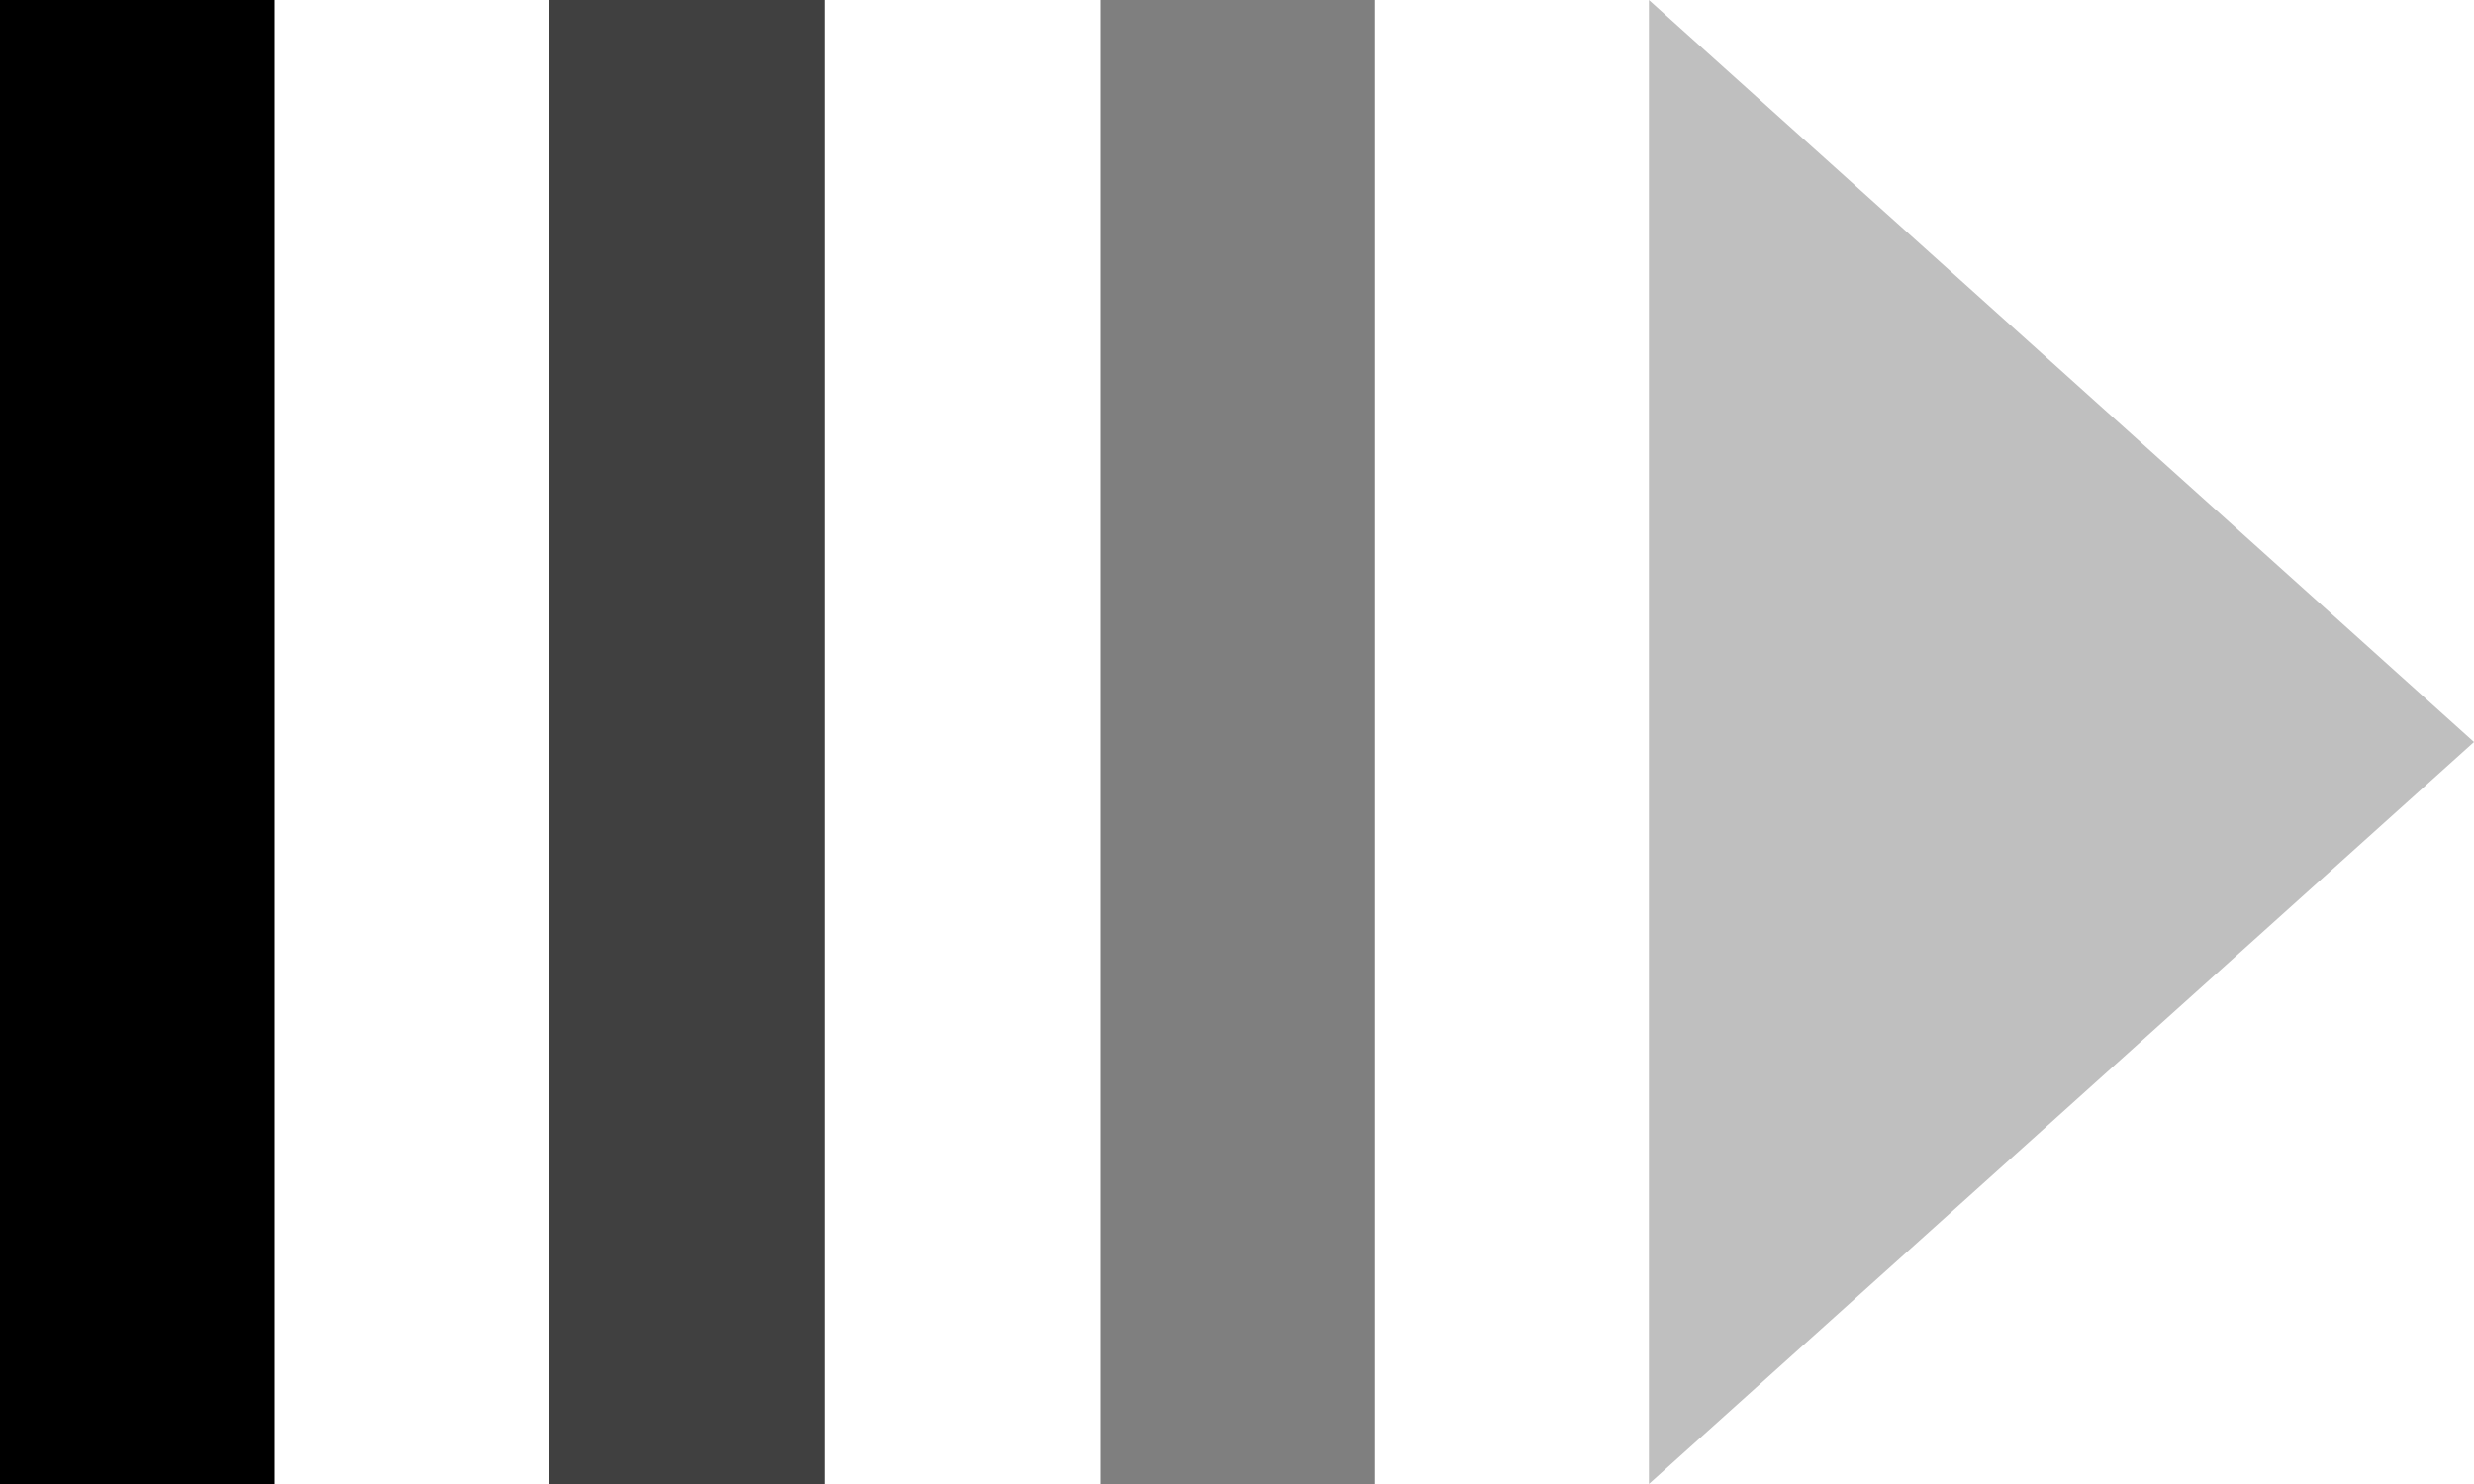 <svg xmlns="http://www.w3.org/2000/svg" width="20" height="12">
  <g fill="currentColor">
    <path d="M2.22 0v12H0V0z"/>
    <path d="M6.67 0v12H4.44V0z" opacity=".75"/>
    <path d="M11.11 0v12H8.9V0z" opacity=".5"/>
    <path d="M13.33 0L20 6l-6.67 6z" opacity=".25"/>
  </g>
</svg>
